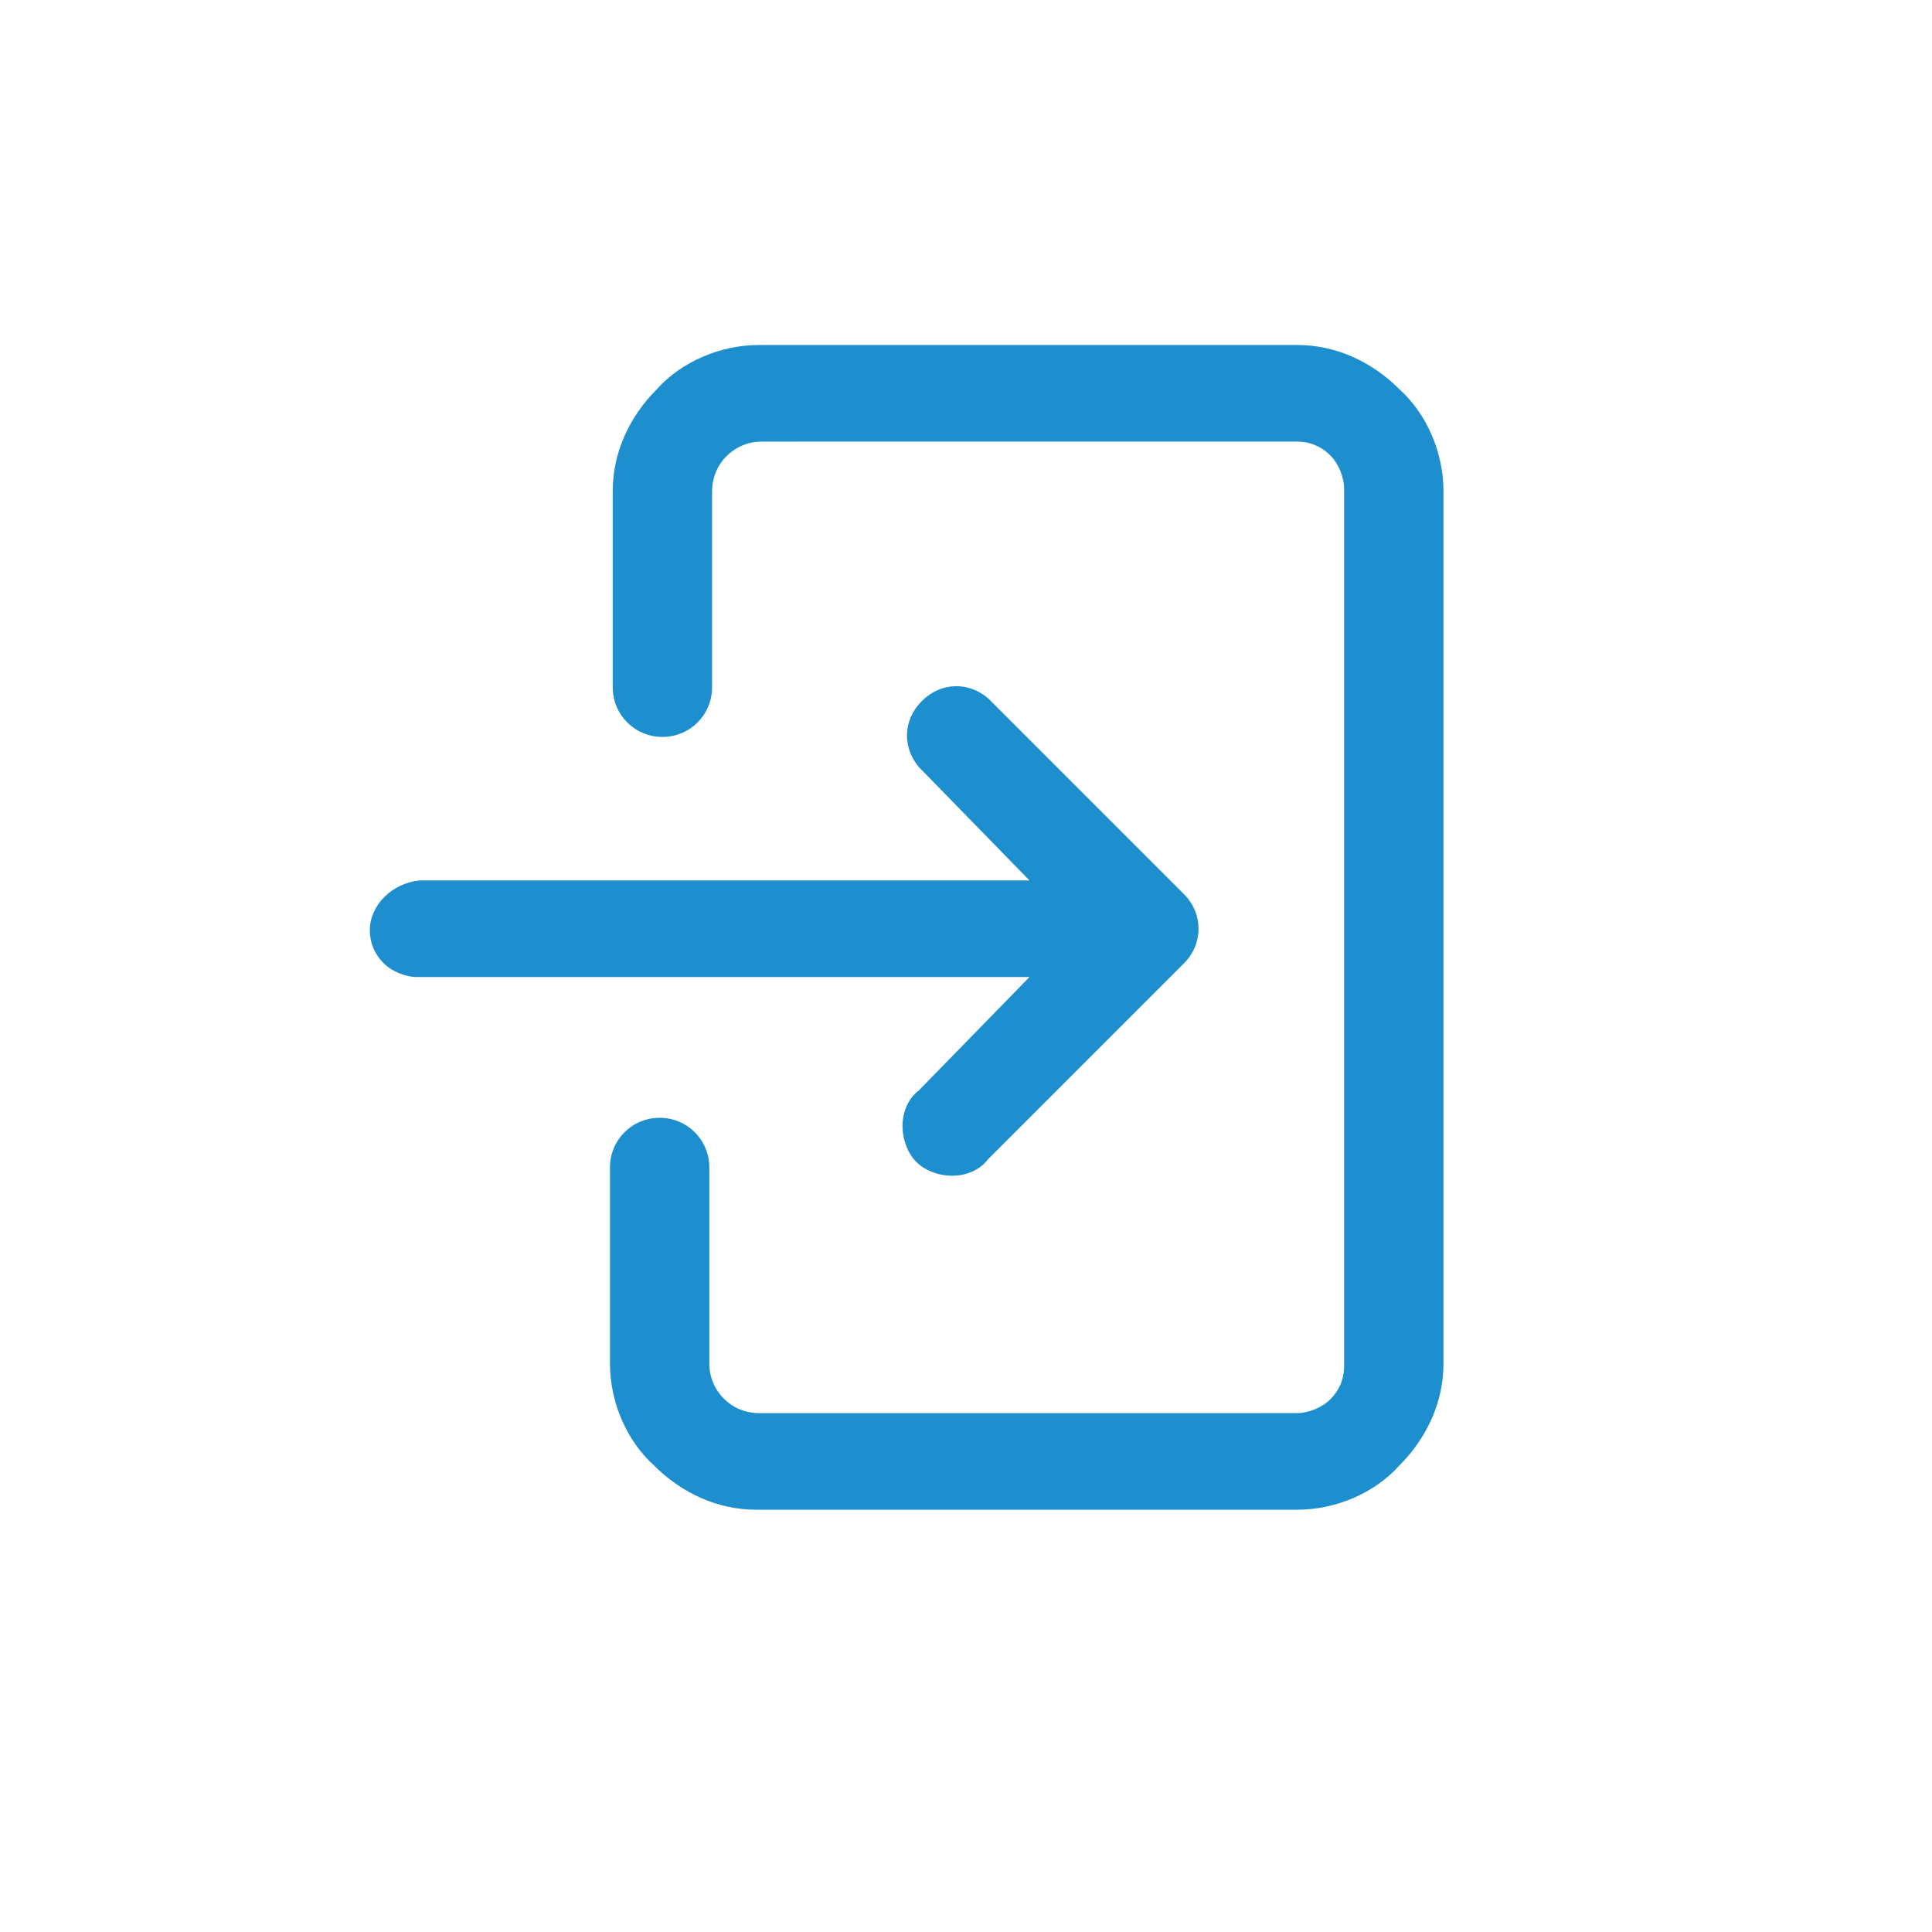 <?xml version="1.0" encoding="utf-8"?>
<!-- Generator: Adobe Illustrator 23.0.3, SVG Export Plug-In . SVG Version: 6.00 Build 0)  -->
<svg version="1.1" id="Layer_1" xmlns="http://www.w3.org/2000/svg" xmlns:xlink="http://www.w3.org/1999/xlink" x="0px" y="0px"
	 viewBox="0 0 70 70" style="enable-background:new 0 0 70 70;" xml:space="preserve">
<style type="text/css">
	.st0{fill:#1E8FCE;}
</style>
<g>
	<path class="st0" d="M13.4,33.7c0,0.5,0.2,0.9,0.5,1.2c0.3,0.3,0.8,0.5,1.2,0.5h22.2l-4,4.1c-0.4,0.3-0.6,0.8-0.6,1.3
		c0,0.5,0.2,1,0.5,1.3c0.3,0.3,0.8,0.5,1.3,0.5c0.5,0,1-0.2,1.3-0.6l7.1-7.1h0c0.7-0.7,0.7-1.8,0-2.5l-7.1-7.1h0
		c-0.7-0.6-1.7-0.6-2.4,0.1c-0.7,0.7-0.7,1.7-0.1,2.4l4,4.1H15.2C14.2,32,13.4,32.8,13.4,33.7L13.4,33.7z"/>
	<path class="st0" d="M52.3,17.8c0-1.4-0.6-2.8-1.6-3.7c-1-1-2.3-1.6-3.7-1.6H27.5c-1.4,0-2.8,0.6-3.7,1.6c-1,1-1.6,2.3-1.6,3.7v7.1
		c0,1,0.8,1.8,1.8,1.8s1.8-0.8,1.8-1.8v-7.1c0-1,0.8-1.8,1.8-1.8H47c0.5,0,0.9,0.2,1.2,0.5c0.3,0.3,0.5,0.8,0.5,1.2v31.8
		c0,0.5-0.2,0.9-0.5,1.2c-0.3,0.3-0.8,0.5-1.2,0.5H27.5c-1,0-1.8-0.8-1.8-1.8v-7.1c0-1-0.8-1.8-1.8-1.8s-1.8,0.8-1.8,1.8v7.1
		c0,1.4,0.6,2.8,1.6,3.7c1,1,2.3,1.6,3.7,1.6H47c1.4,0,2.8-0.6,3.7-1.6c1-1,1.6-2.3,1.6-3.7L52.3,17.8z"/>
</g>
</svg>
